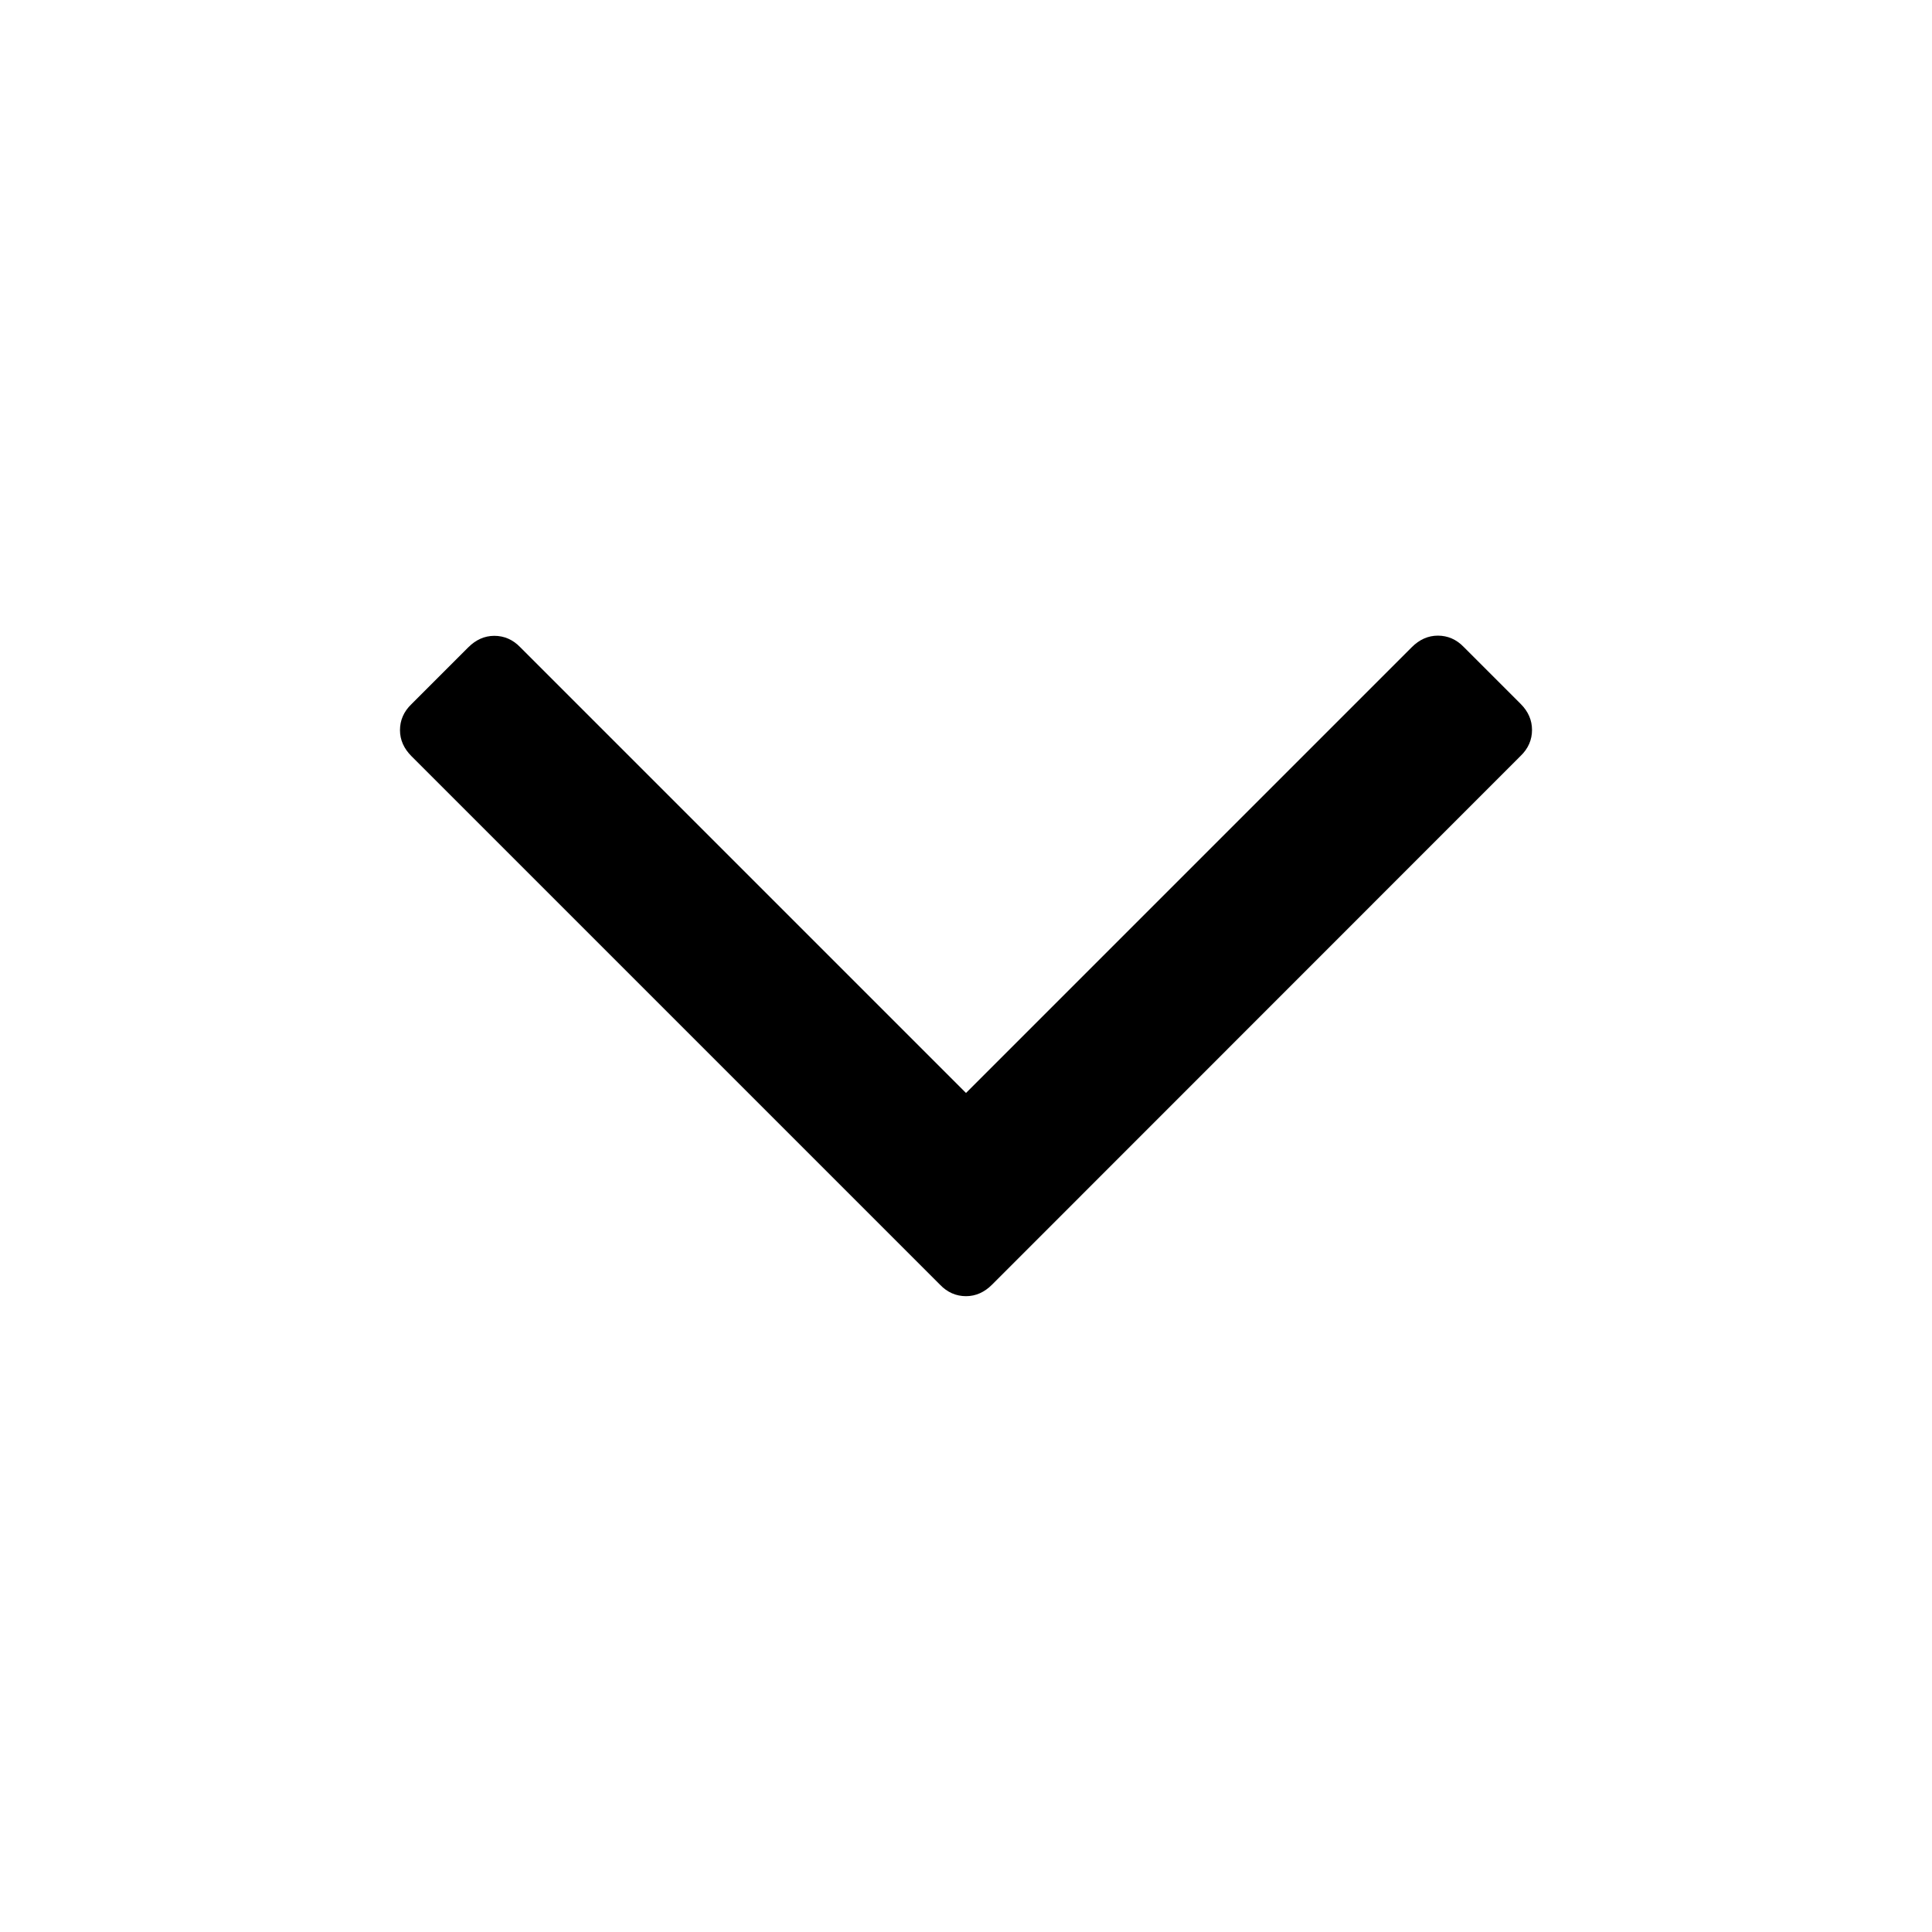 <svg xmlns="http://www.w3.org/2000/svg" viewBox="0 0 1024 1024"><path d="M812 386.9c0 5.2-2 9.9-6.1 13.8L525.8 680.9c-4 4-8.6 6.1-13.8 6.1s-9.9-2-13.8-6.1L218.1 400.8c-4-4-6.1-8.6-6.1-13.8s2-9.9 6.1-13.8l30.1-30.1c4-4 8.6-6.1 13.8-6.1s9.9 2 13.8 6.1L512 579.3 748.3 343c4-4 8.6-6.1 13.8-6.1s9.9 2 13.8 6.1l30.1 30.1c4 4 6 8.6 6 13.8z"/></svg>
